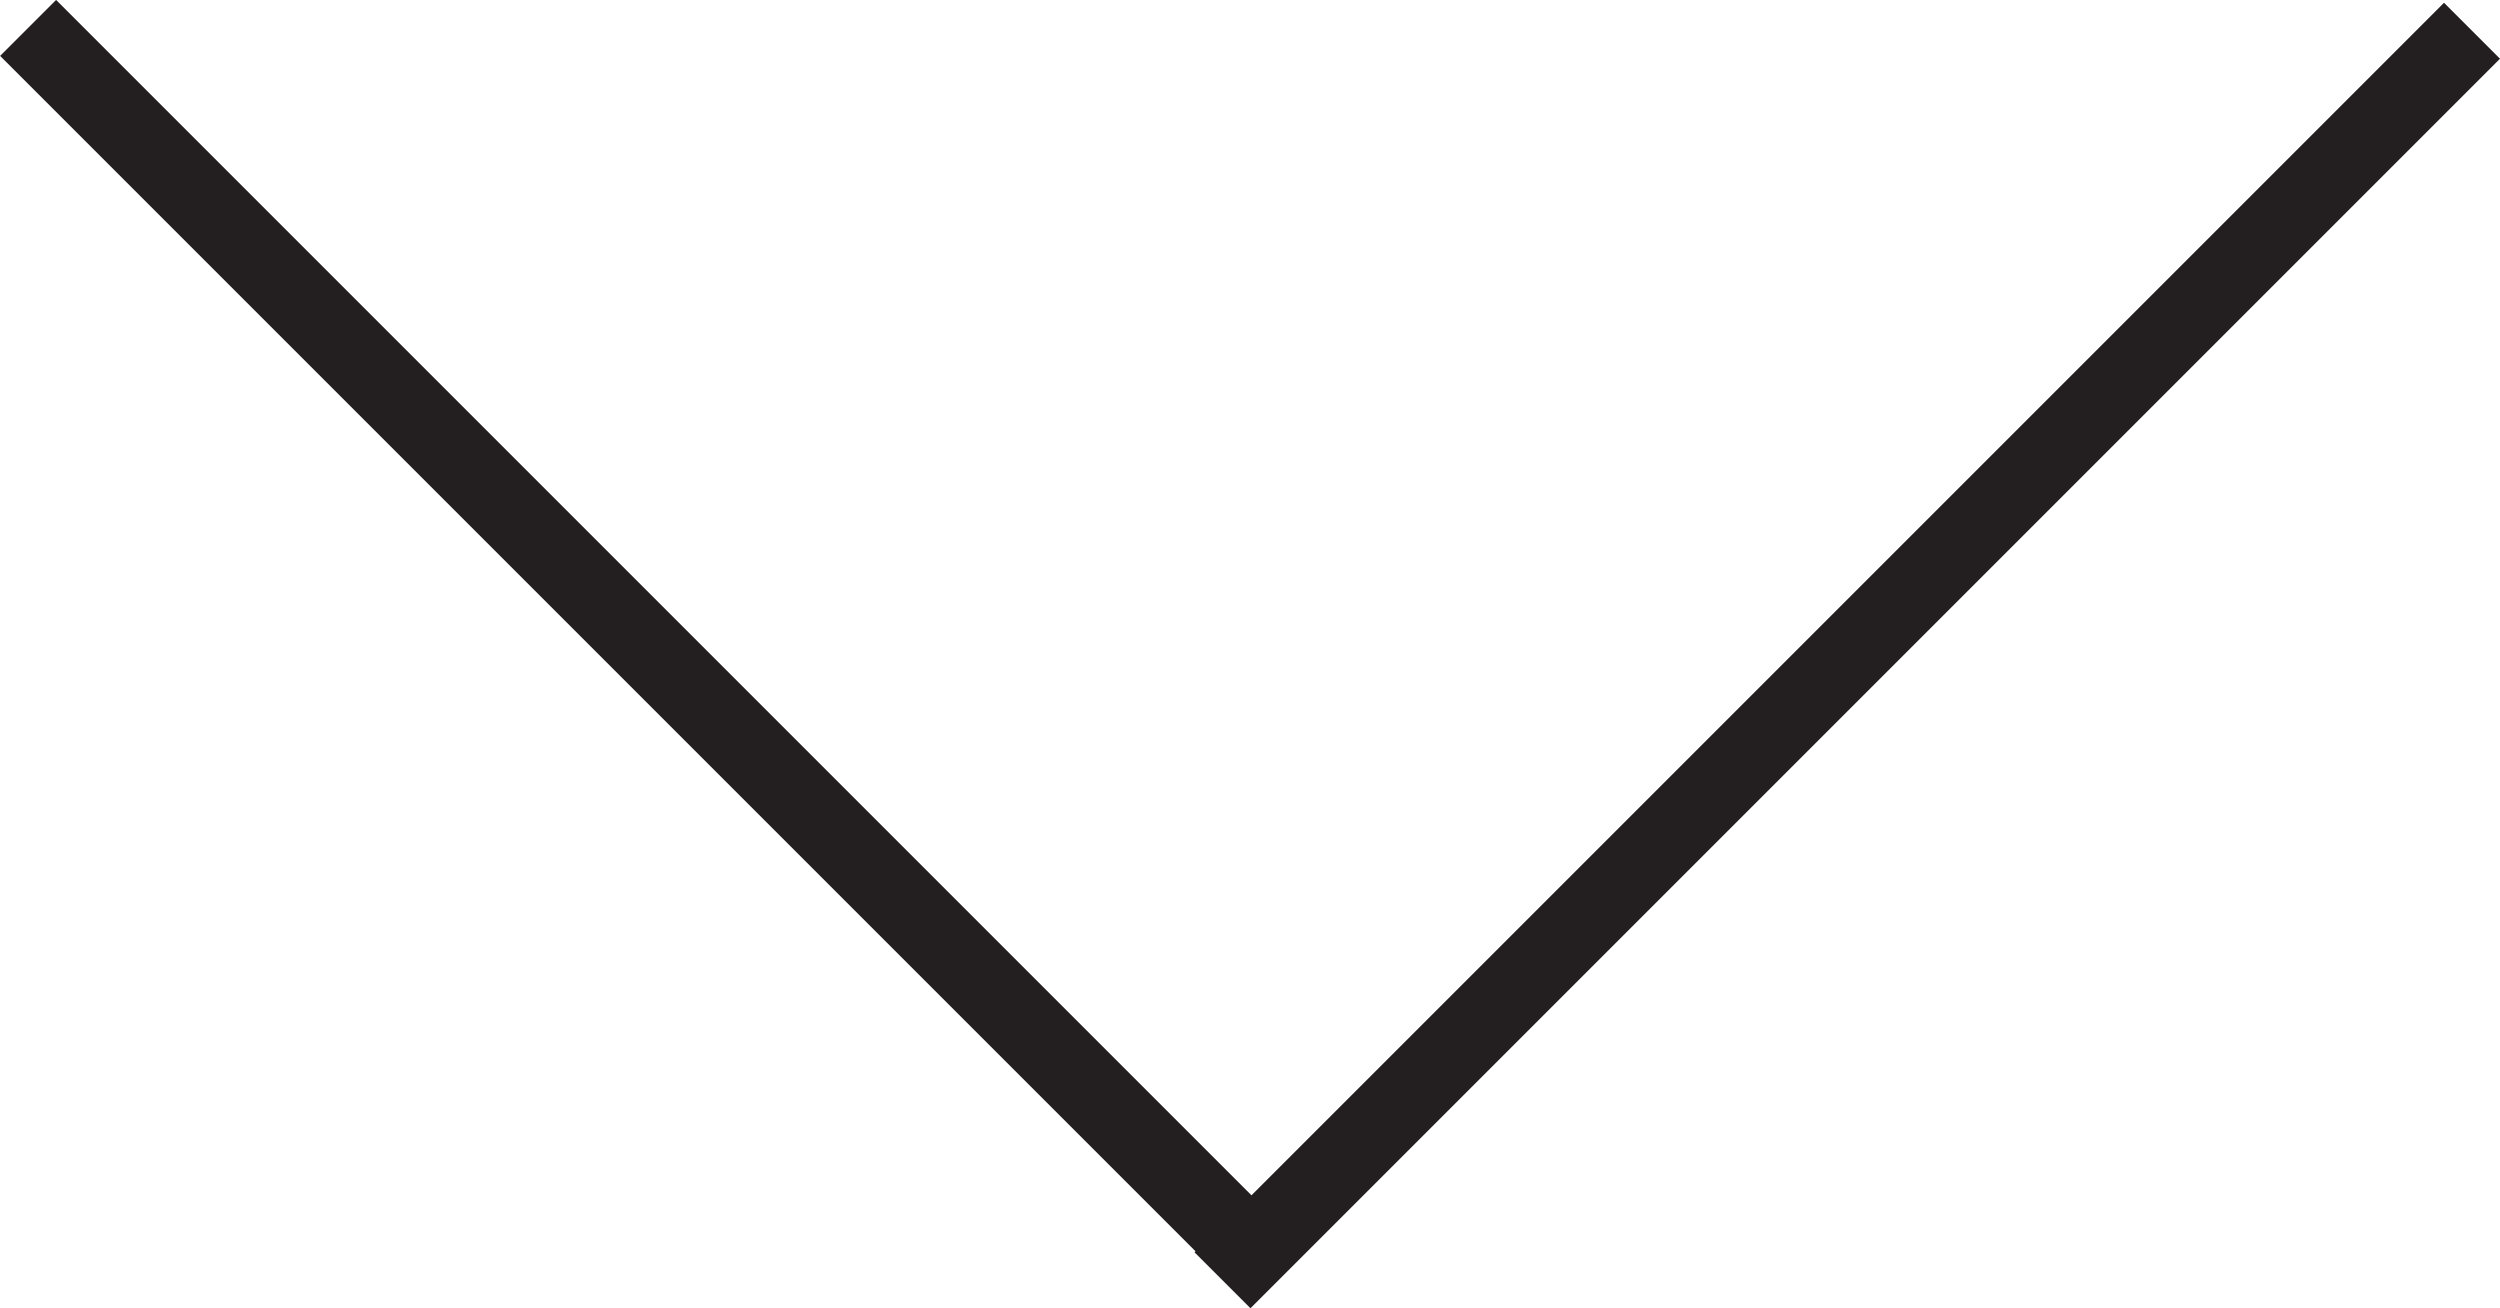 <svg id="Layer_1" data-name="Layer 1" xmlns="http://www.w3.org/2000/svg" viewBox="0 0 156.67 81.99"><defs><style>.cls-1{fill:#231f20;}</style></defs><rect class="cls-1" x="145.24" y="158.64" width="110.74" height="4.96" transform="translate(12.99 -214.88) rotate(45)"/><rect class="cls-1" x="220.1" y="158.82" width="110.74" height="4.96" transform="translate(-193.08 121.81) rotate(-45)"/></svg>